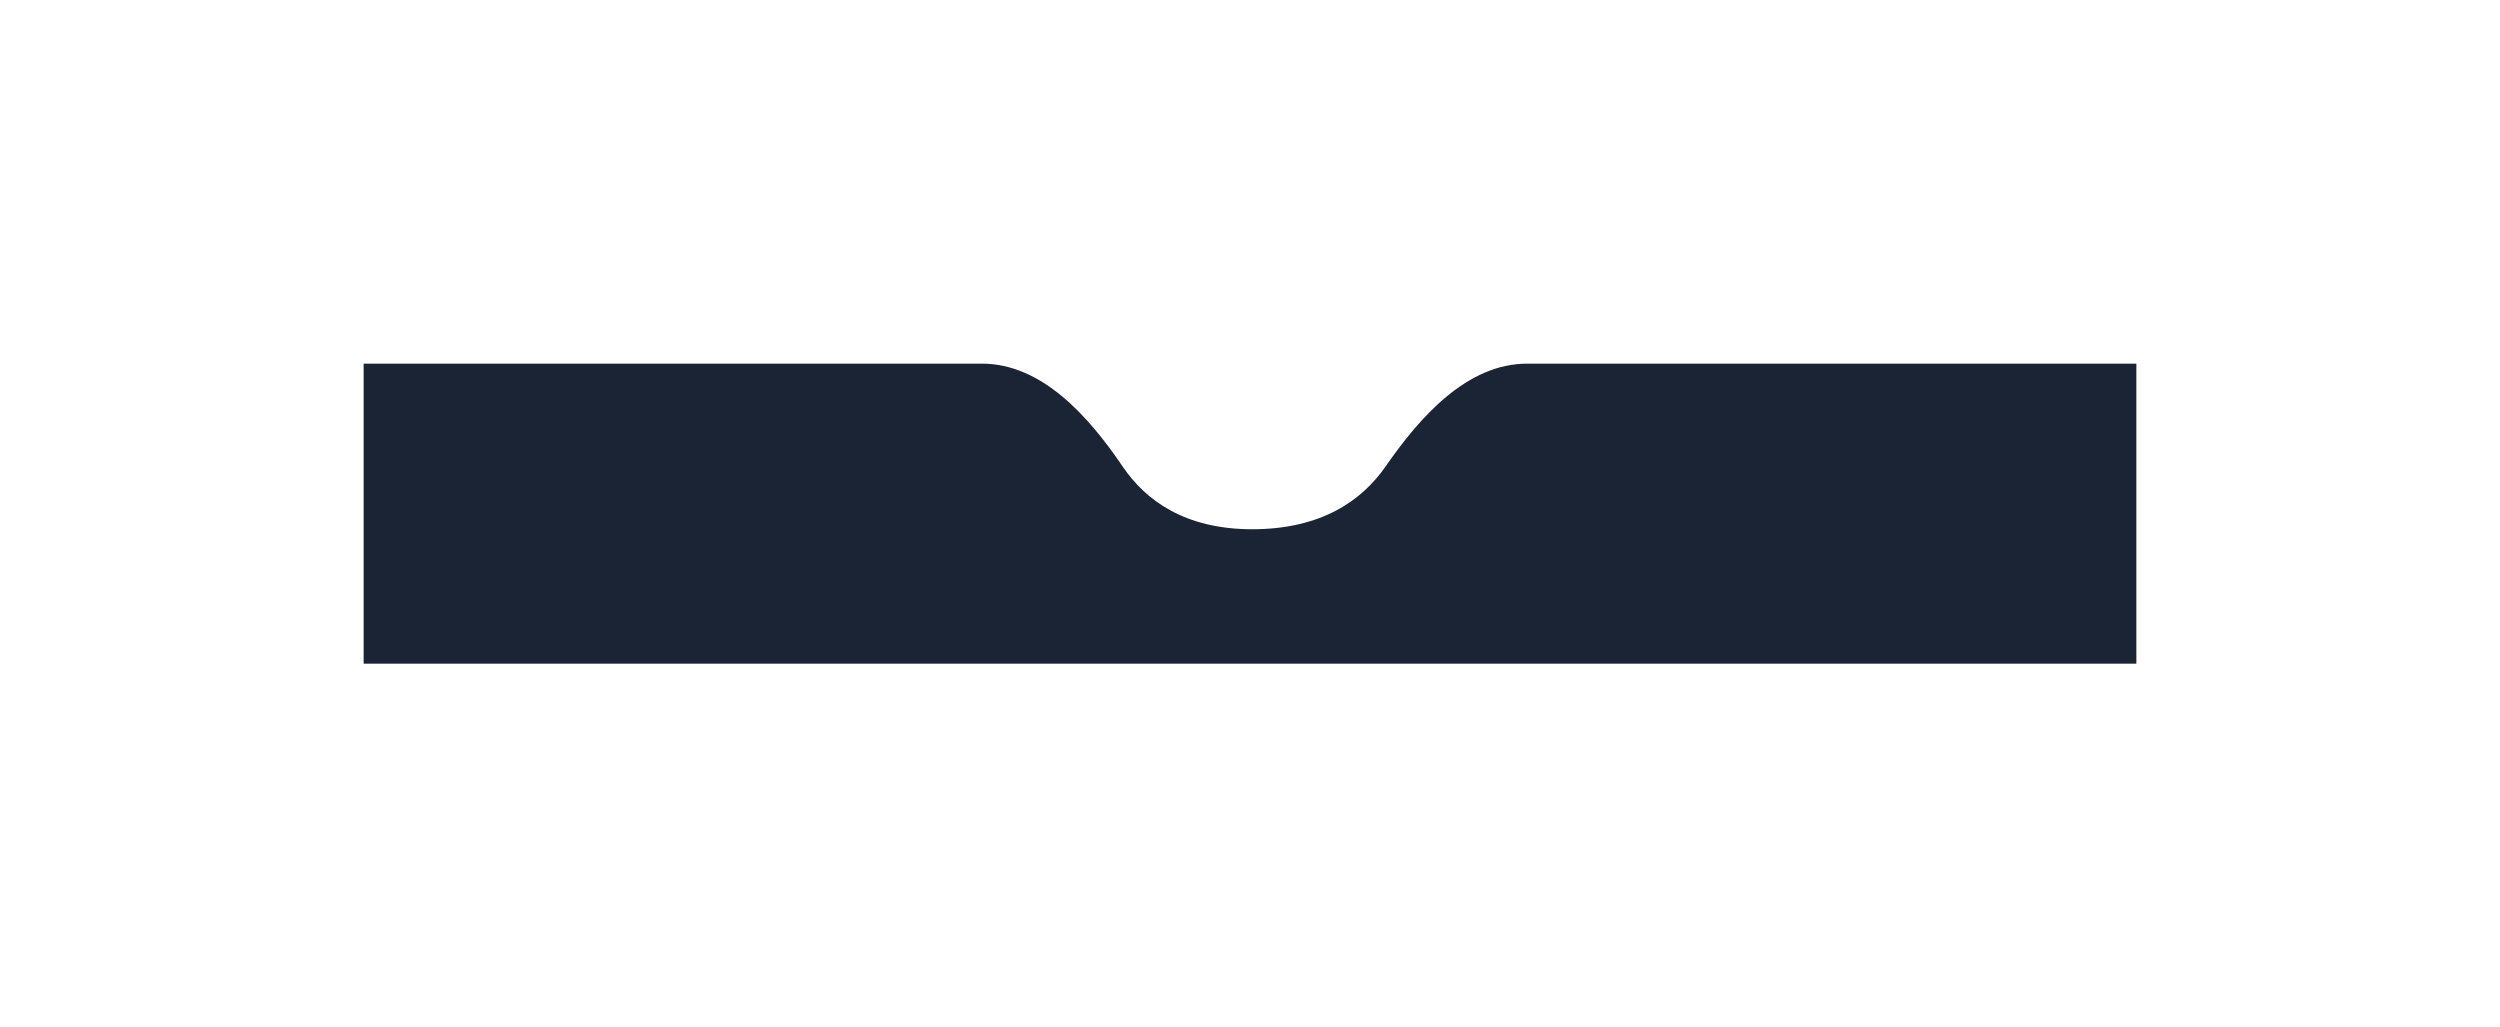 <svg width="550" height="226" viewBox="0 0 550 226" fill="none" xmlns="http://www.w3.org/2000/svg">
   <g filter="url(#filter0_d_4553_7499)">
      <path
         d="M80 84H181.75H216C229.255 84 239.554 95.671 246.989 106.644C252.014 114.06 260.652 120.434 275.5 120.434C290.808 120.434 299.696 114.025 304.856 106.584C312.409 95.691 322.745 84 336 84H367H470V150H80V84Z"
         fill="#1B2434"/>
   </g>
   <defs>
      <filter id="filter0_d_4553_7499" x="0" y="0" width="550" height="226" filterUnits="userSpaceOnUse"
              color-interpolation-filters="sRGB">
         <feFlood flood-opacity="0" result="BackgroundImageFix"/>
         <feColorMatrix in="SourceAlpha" type="matrix" values="0 0 0 0 0 0 0 0 0 0 0 0 0 0 0 0 0 0 127 0"
                        result="hardAlpha"/>
         <feOffset dy="-4"/>
         <feGaussianBlur stdDeviation="40"/>
         <feComposite in2="hardAlpha" operator="out"/>
         <feColorMatrix type="matrix" values="0 0 0 0 0.008 0 0 0 0 0.161 0 0 0 0 0.392 0 0 0 0.08 0"/>
         <feBlend mode="normal" in2="BackgroundImageFix" result="effect1_dropShadow_4553_7499"/>
         <feBlend mode="normal" in="SourceGraphic" in2="effect1_dropShadow_4553_7499" result="shape"/>
      </filter>
   </defs>
</svg>
